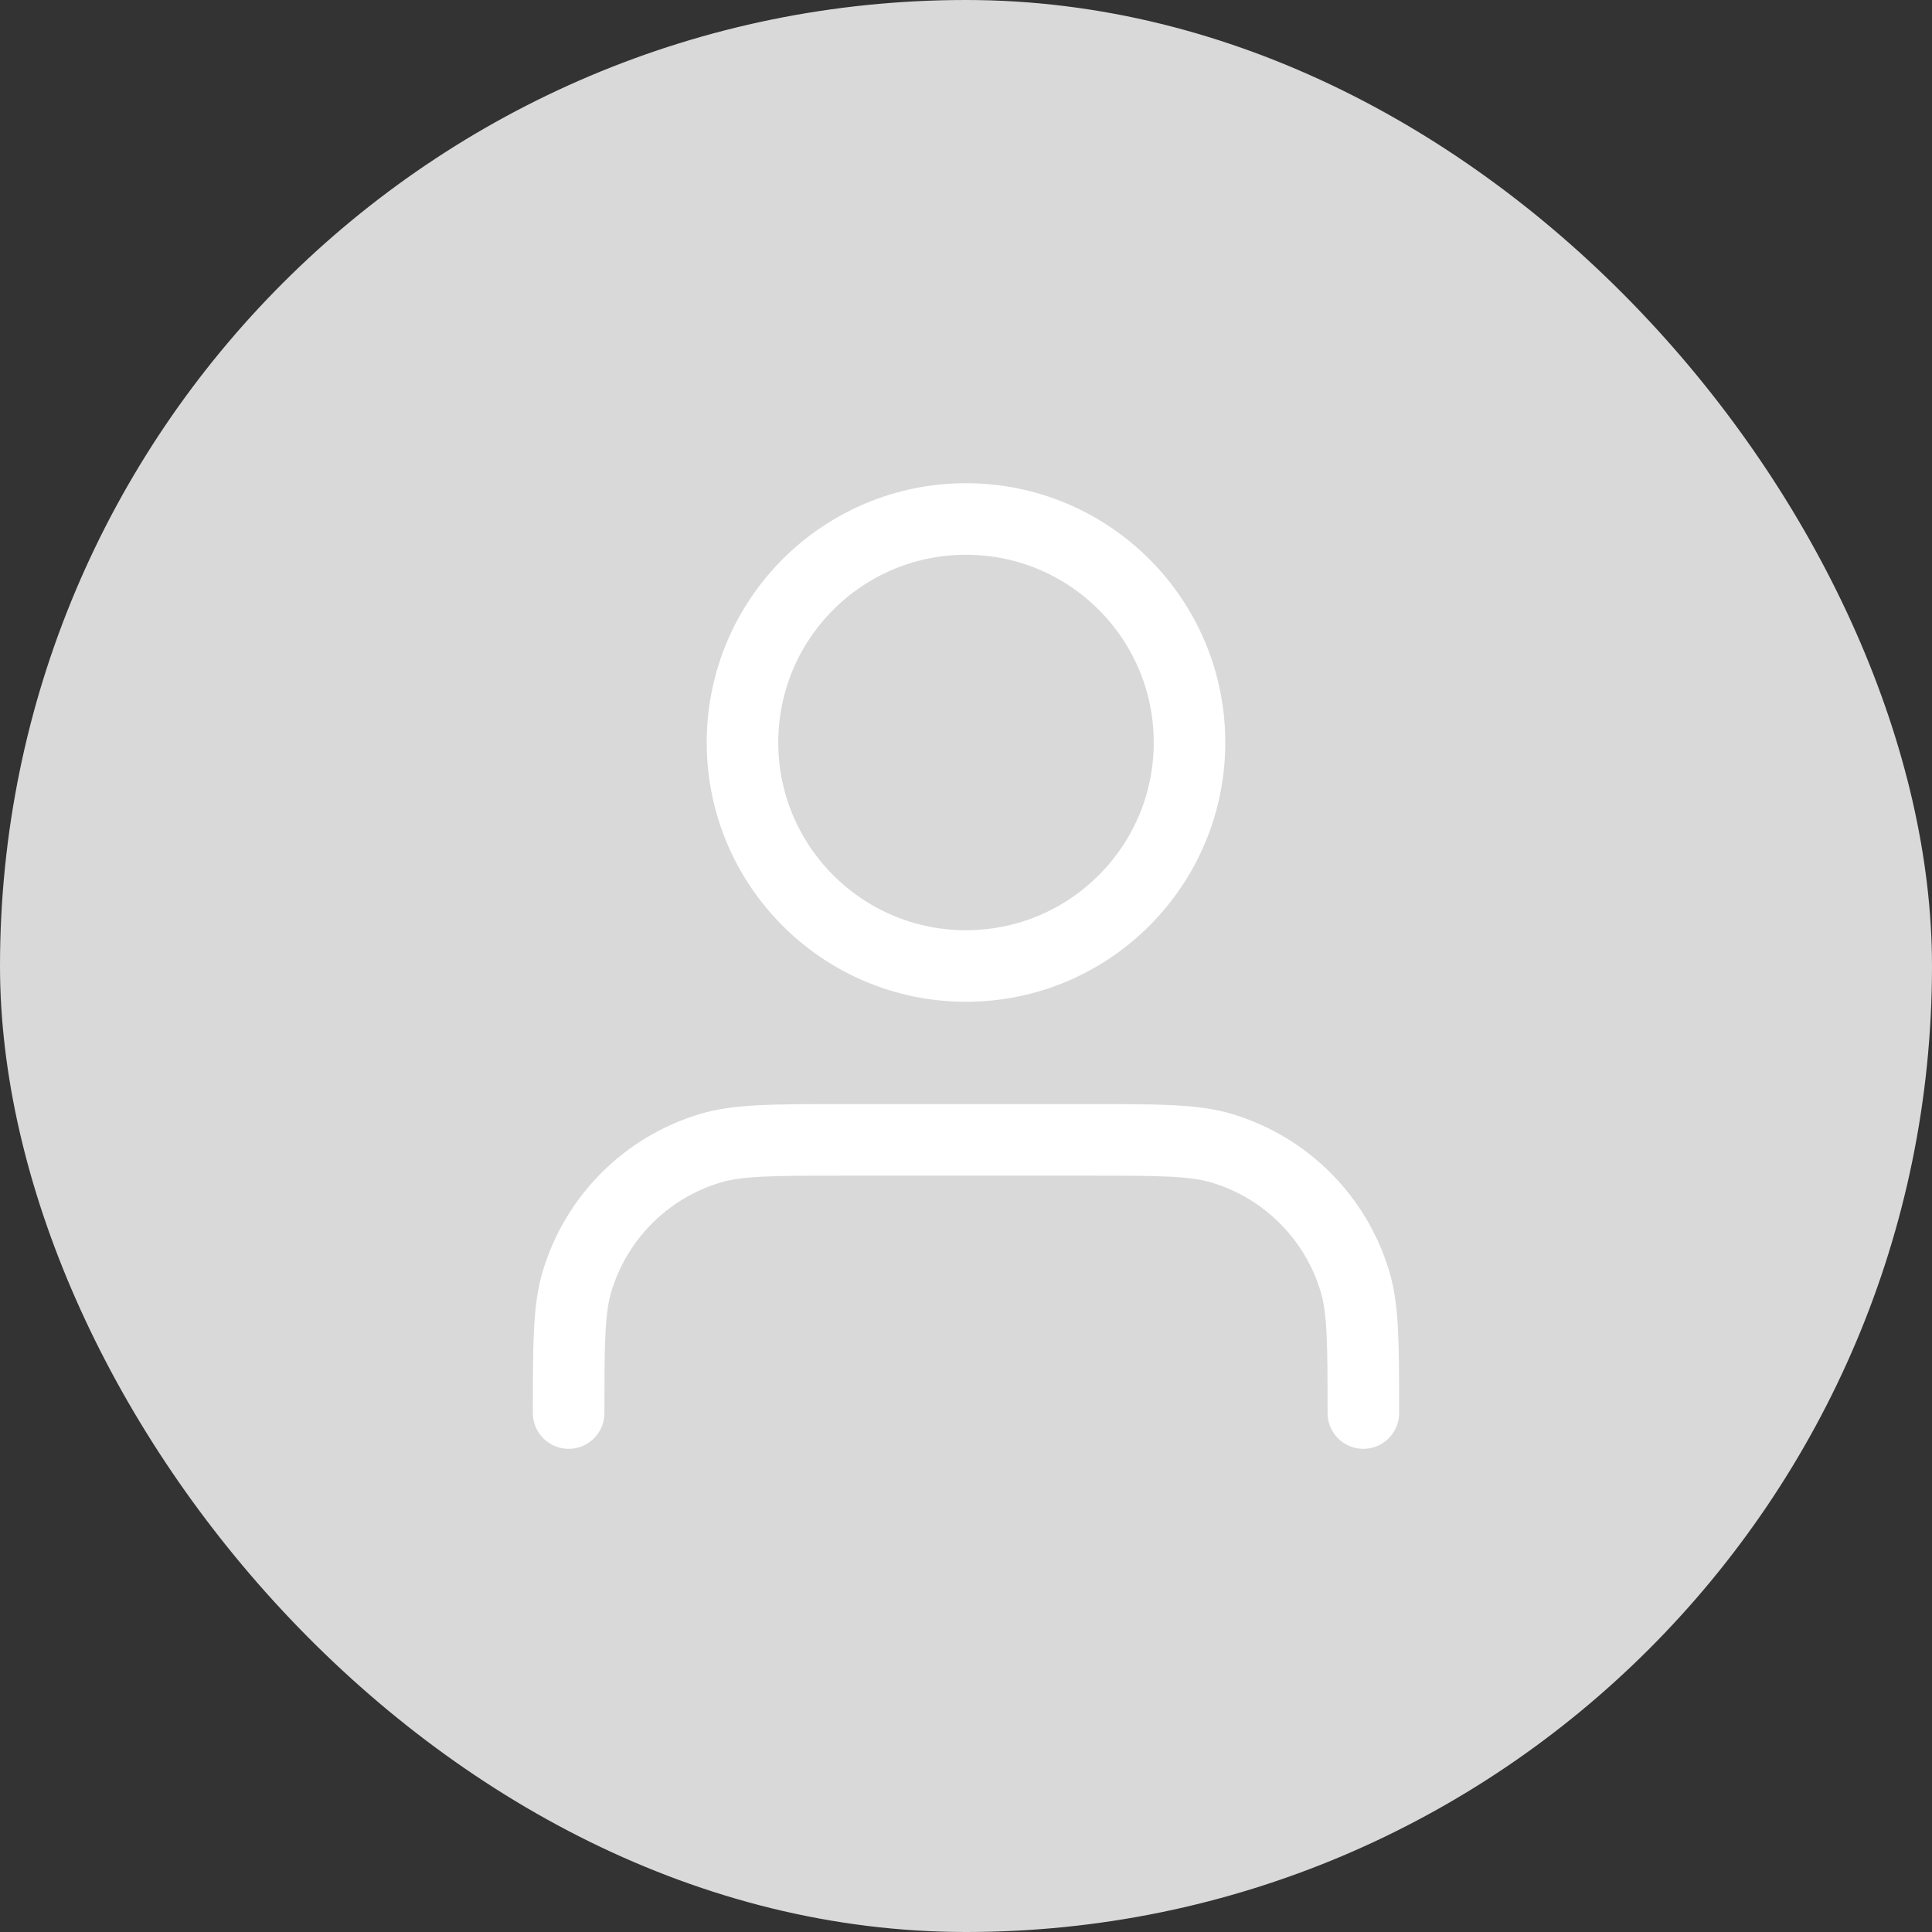 <svg width="54" height="54" viewBox="0 0 54 54" fill="none" xmlns="http://www.w3.org/2000/svg">
<rect x="0" y="0" width="54" height="54" fill="#333333" stroke="none"/>
<rect width="54" height="54" rx="27" fill="#D9D9D9"/>
<path d="M38.106 39.495C38.106 37.558 38.106 36.589 37.867 35.801C37.329 34.026 35.94 32.637 34.165 32.099C33.377 31.86 32.408 31.86 30.471 31.86H23.529C21.592 31.86 20.623 31.86 19.835 32.099C18.06 32.637 16.671 34.026 16.133 35.801C15.894 36.589 15.894 37.558 15.894 39.495M33.247 20.753C33.247 24.203 30.45 27 27 27C23.55 27 20.753 24.203 20.753 20.753C20.753 17.303 23.55 14.506 27 14.506C30.45 14.506 33.247 17.303 33.247 20.753Z" stroke="white" stroke-width="2" stroke-linecap="round" stroke-linejoin="round"/>
</svg>
